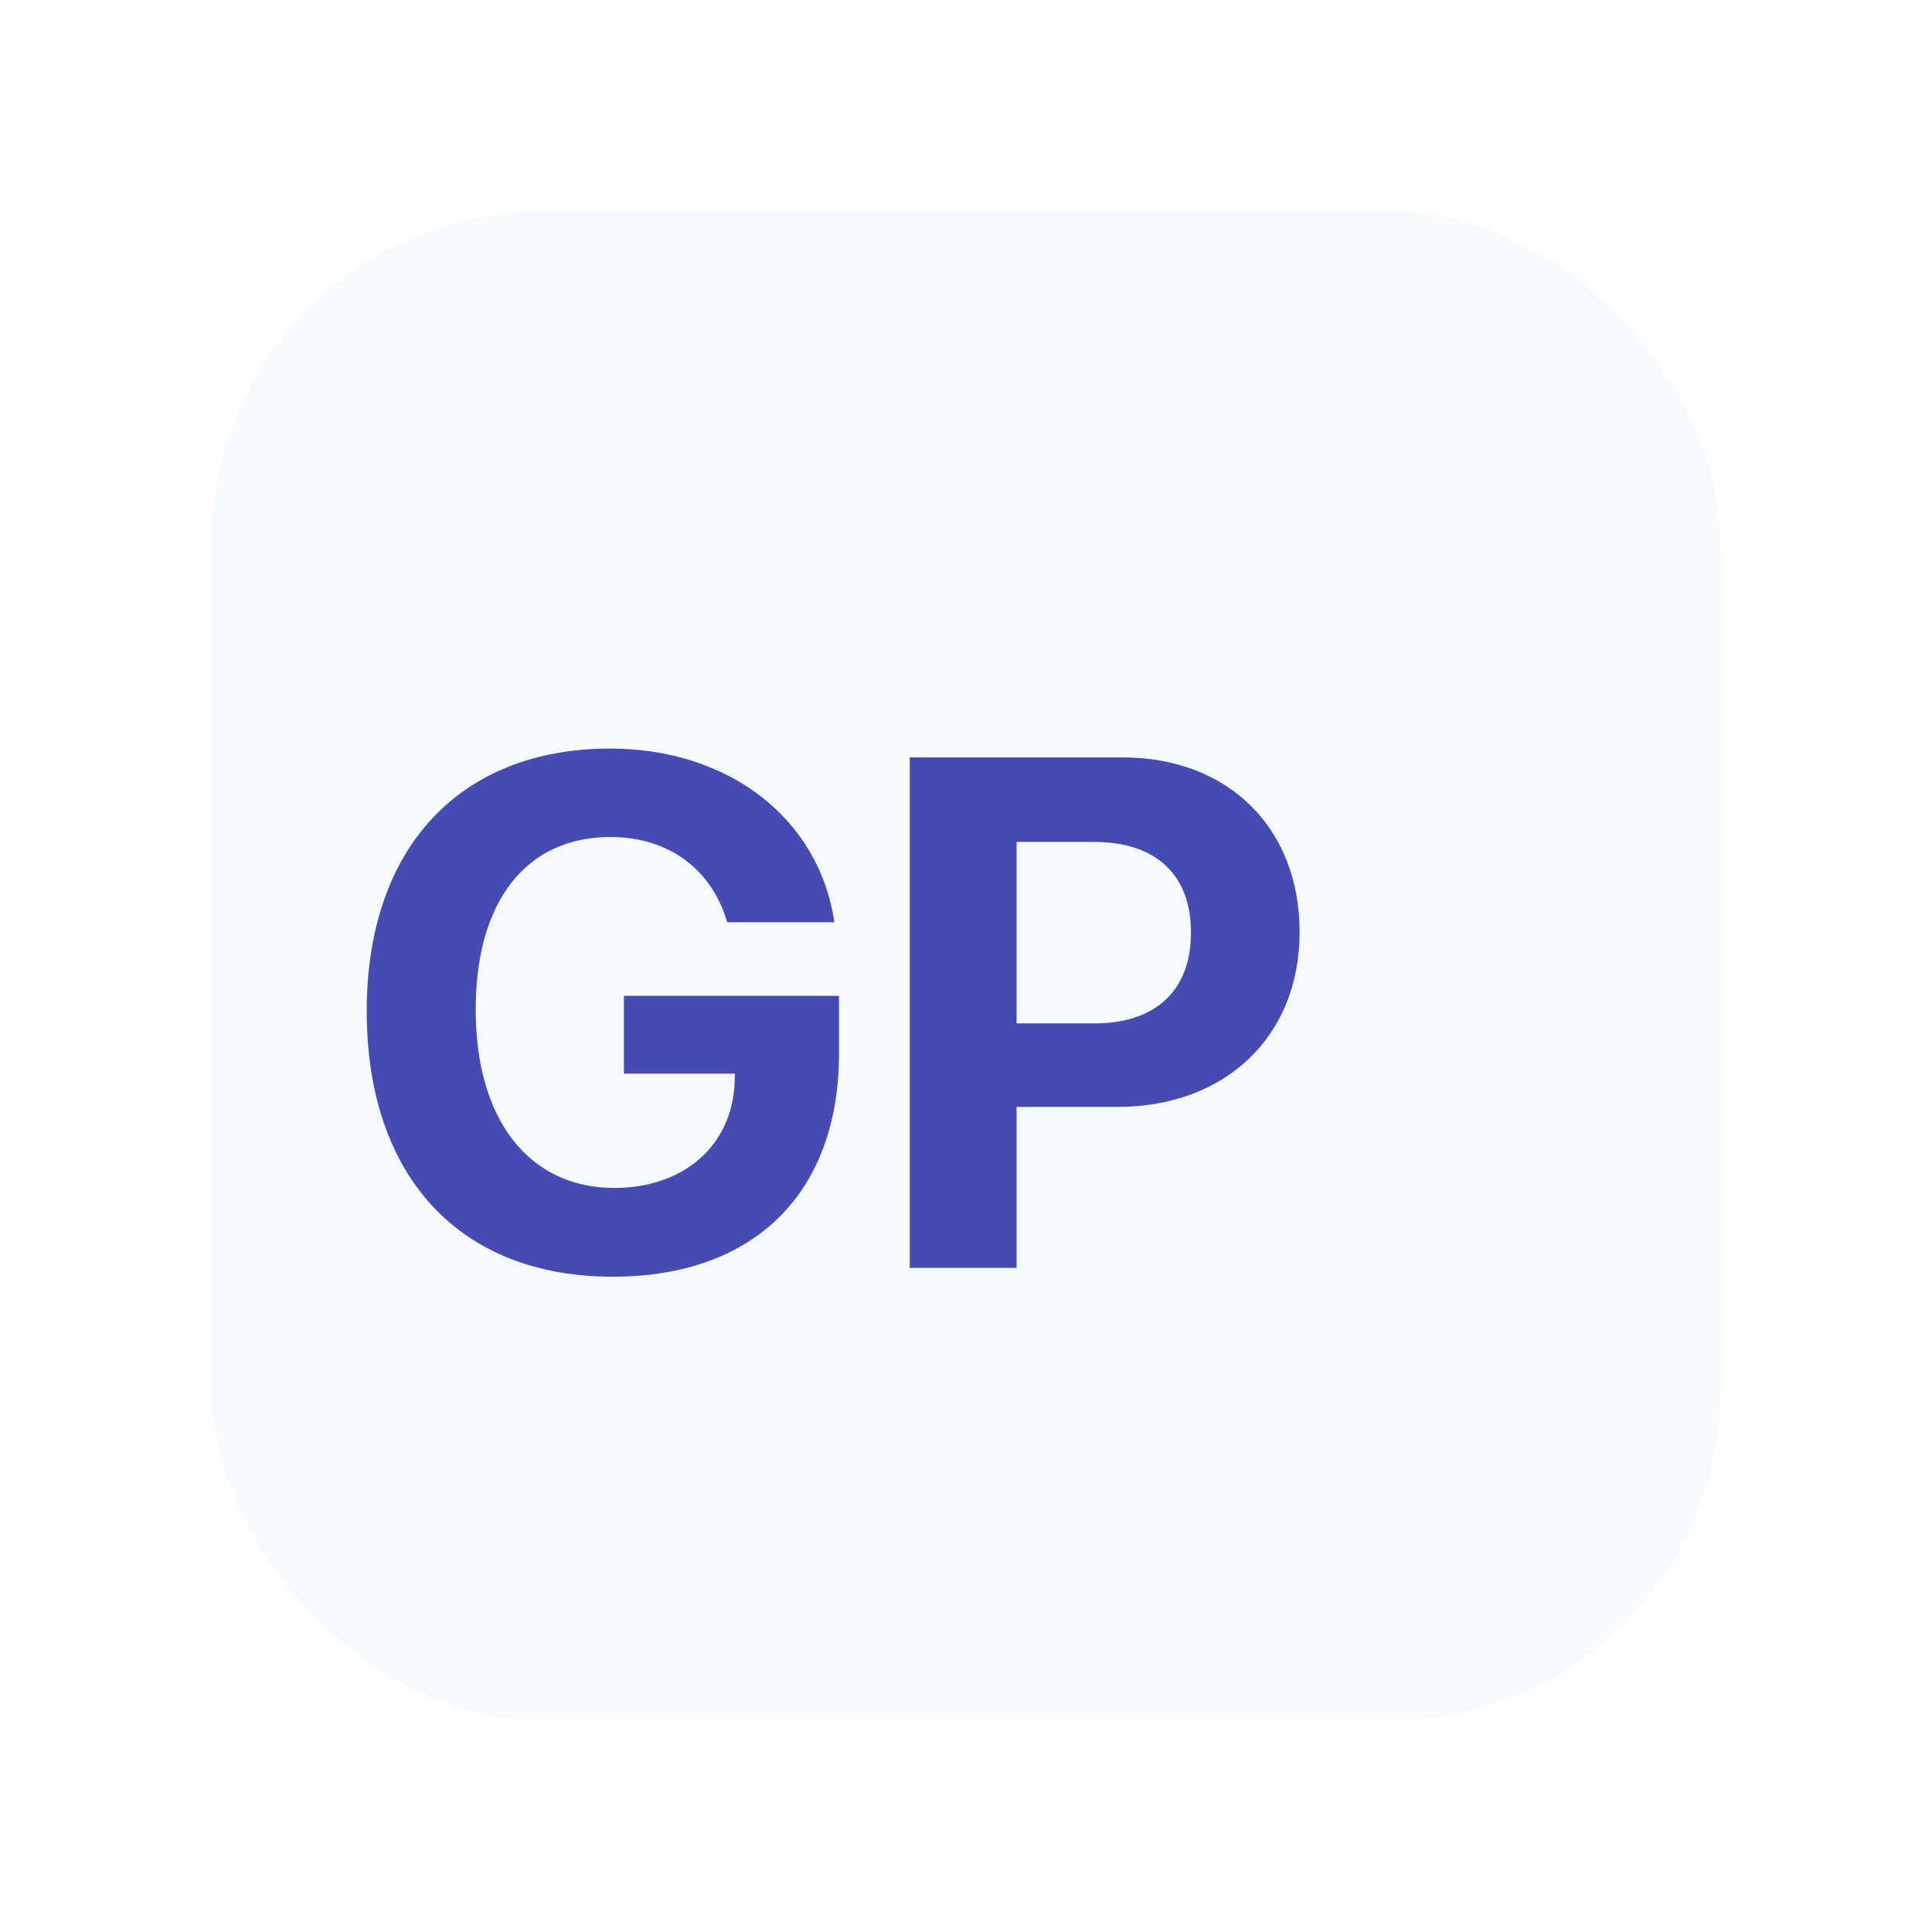 <svg width="64" height="64" viewBox="0 0 64 64" fill="none" xmlns="http://www.w3.org/2000/svg">
<g filter="url(#filter0_d)">
<rect x="3" y="7" width="50" height="50" rx="11" fill="#F5FAFF"/>
</g>
<path d="M27.793 34.898V32.988H20.668V35.566H24.348L24.336 35.836C24.266 37.934 22.66 39.352 20.352 39.352C17.539 39.352 15.758 37.113 15.758 33.445C15.758 29.848 17.434 27.727 20.223 27.727C22.133 27.727 23.574 28.781 24.09 30.551H27.641C27.137 27.129 24.16 24.797 20.211 24.797C15.242 24.797 12.148 28.078 12.148 33.492C12.148 38.988 15.242 42.293 20.293 42.293C25.004 42.293 27.793 39.504 27.793 34.898ZM30.137 25.09V42H33.676V36.668H37.016C40.578 36.668 43.051 34.348 43.051 30.879C43.051 27.398 40.66 25.09 37.191 25.09H30.137ZM33.676 27.891H36.254C38.281 27.891 39.453 28.969 39.453 30.891C39.453 32.824 38.27 33.902 36.242 33.902H33.676V27.891Z" fill="#464AB3"/>
<defs>
<filter id="filter0_d" x="0" y="0" width="64" height="64" filterUnits="userSpaceOnUse" color-interpolation-filters="sRGB">
<feFlood flood-opacity="0" result="BackgroundImageFix"/>
<feColorMatrix in="SourceAlpha" type="matrix" values="0 0 0 0 0 0 0 0 0 0 0 0 0 0 0 0 0 0 127 0"/>
<feOffset dx="4"/>
<feGaussianBlur stdDeviation="3.5"/>
<feColorMatrix type="matrix" values="0 0 0 0 0.275 0 0 0 0 0.29 0 0 0 0 0.702 0 0 0 0.2 0"/>
<feBlend mode="normal" in2="BackgroundImageFix" result="effect1_dropShadow"/>
<feBlend mode="normal" in="SourceGraphic" in2="effect1_dropShadow" result="shape"/>
</filter>
</defs>
</svg>
